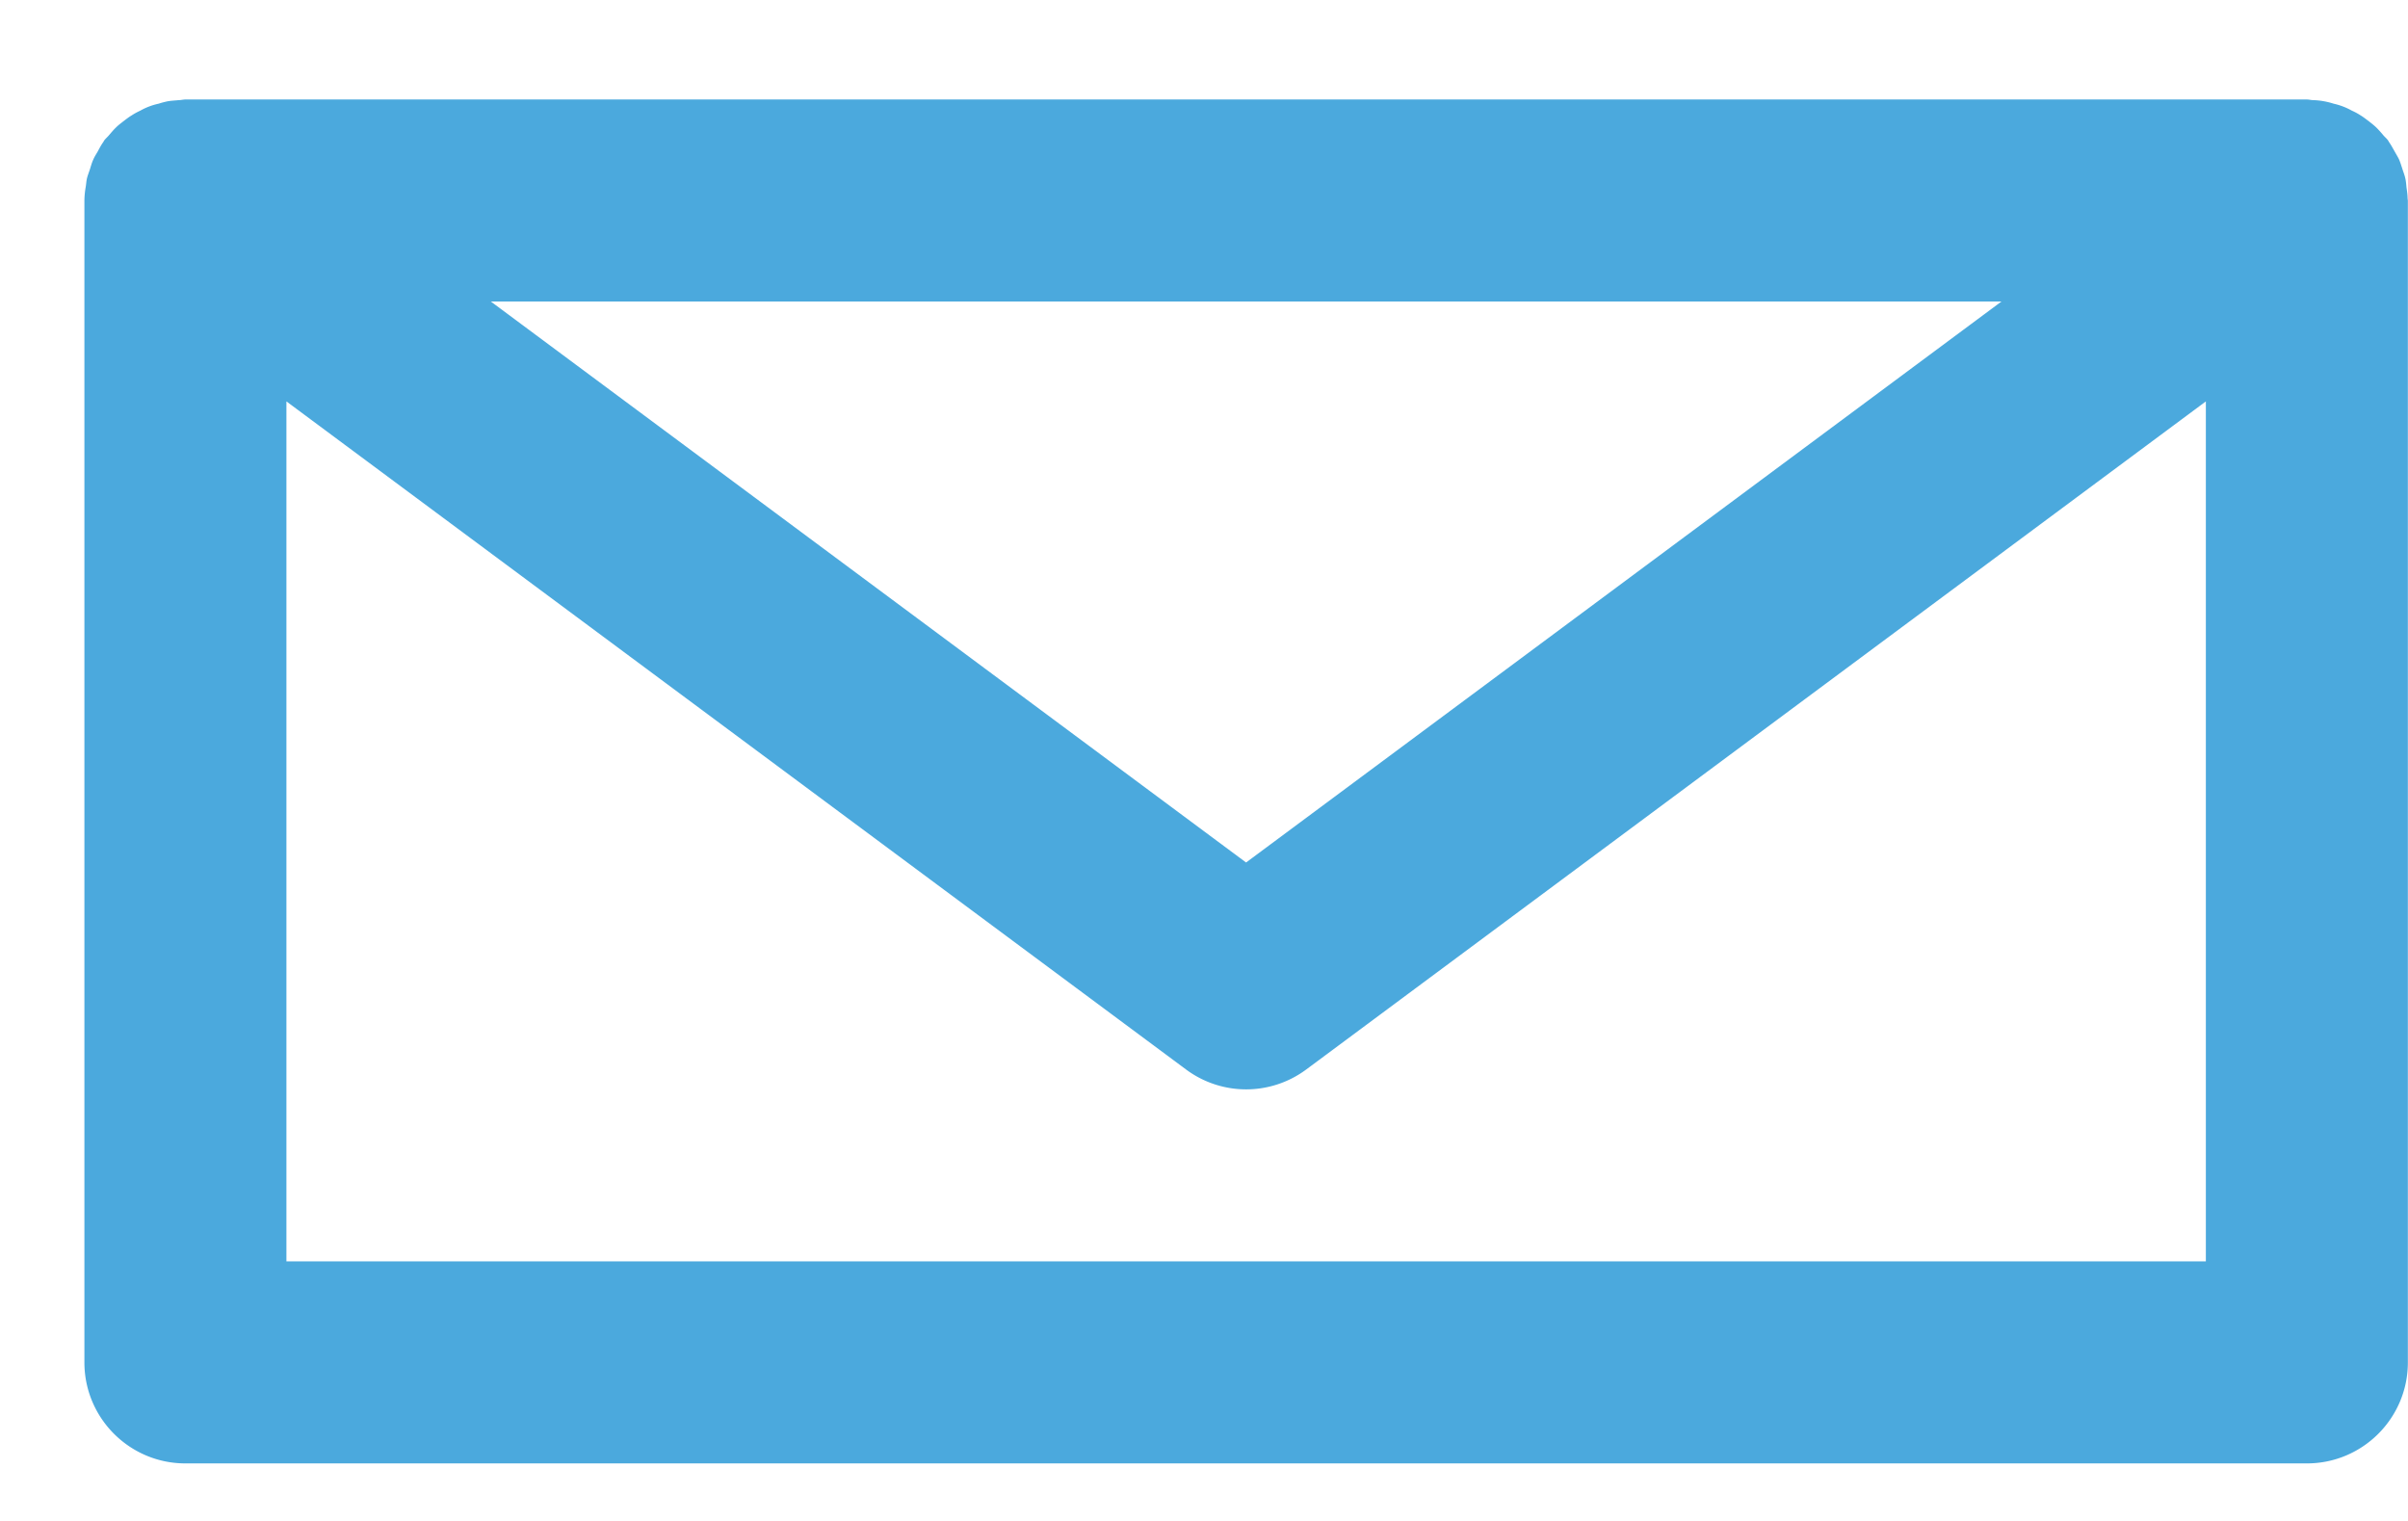 <svg xmlns="http://www.w3.org/2000/svg" width="19" height="12">
    <path fill="#4ba9dd" fill-rule="evenodd" d="M18.997 1.566c0-.03-.005-.06-.009-.089-.002-.023-.004-.047-.009-.069-.005-.024-.015-.049-.023-.074-.008-.025-.016-.051-.026-.075-.01-.021-.022-.04-.033-.06-.015-.026-.029-.053-.046-.077l-.009-.015c-.01-.014-.024-.025-.036-.039a.852.852 0 0 0-.057-.063c-.02-.019-.04-.034-.06-.05-.021-.015-.04-.031-.062-.044a.474.474 0 0 0-.07-.038.529.529 0 0 0-.144-.055.586.586 0 0 0-.16-.028c-.018 0-.033-.005-.051-.005H1.463c-.017 0-.034.005-.052.005-.028.003-.058.004-.087.009a.638.638 0 0 0-.072.019.511.511 0 0 0-.145.055.52.52 0 0 0-.069.038C1.016.924.996.94.976.955c-.02.016-.041.031-.06.05-.021.02-.038.041-.057.063-.012.014-.025.025-.036.039l-.009.015c-.017.024-.031.051-.045.077-.012.02-.024.039-.033.06-.011.024-.018.049-.026.075-.008.025-.018.049-.024.074-.005.022-.006.046-.01.069a.654.654 0 0 0-.01.105v9.167c0 .44.357.797.797.797h16.739c.44 0 .797-.357.797-.797V1.582l-.002-.016zm-3.205.813l-5.96 4.426-5.959-4.426h11.919zM2.26 9.952V3.167l7.097 5.27a.795.795 0 0 0 .951 0l7.097-5.27v6.785H2.26z"/>
</svg>
